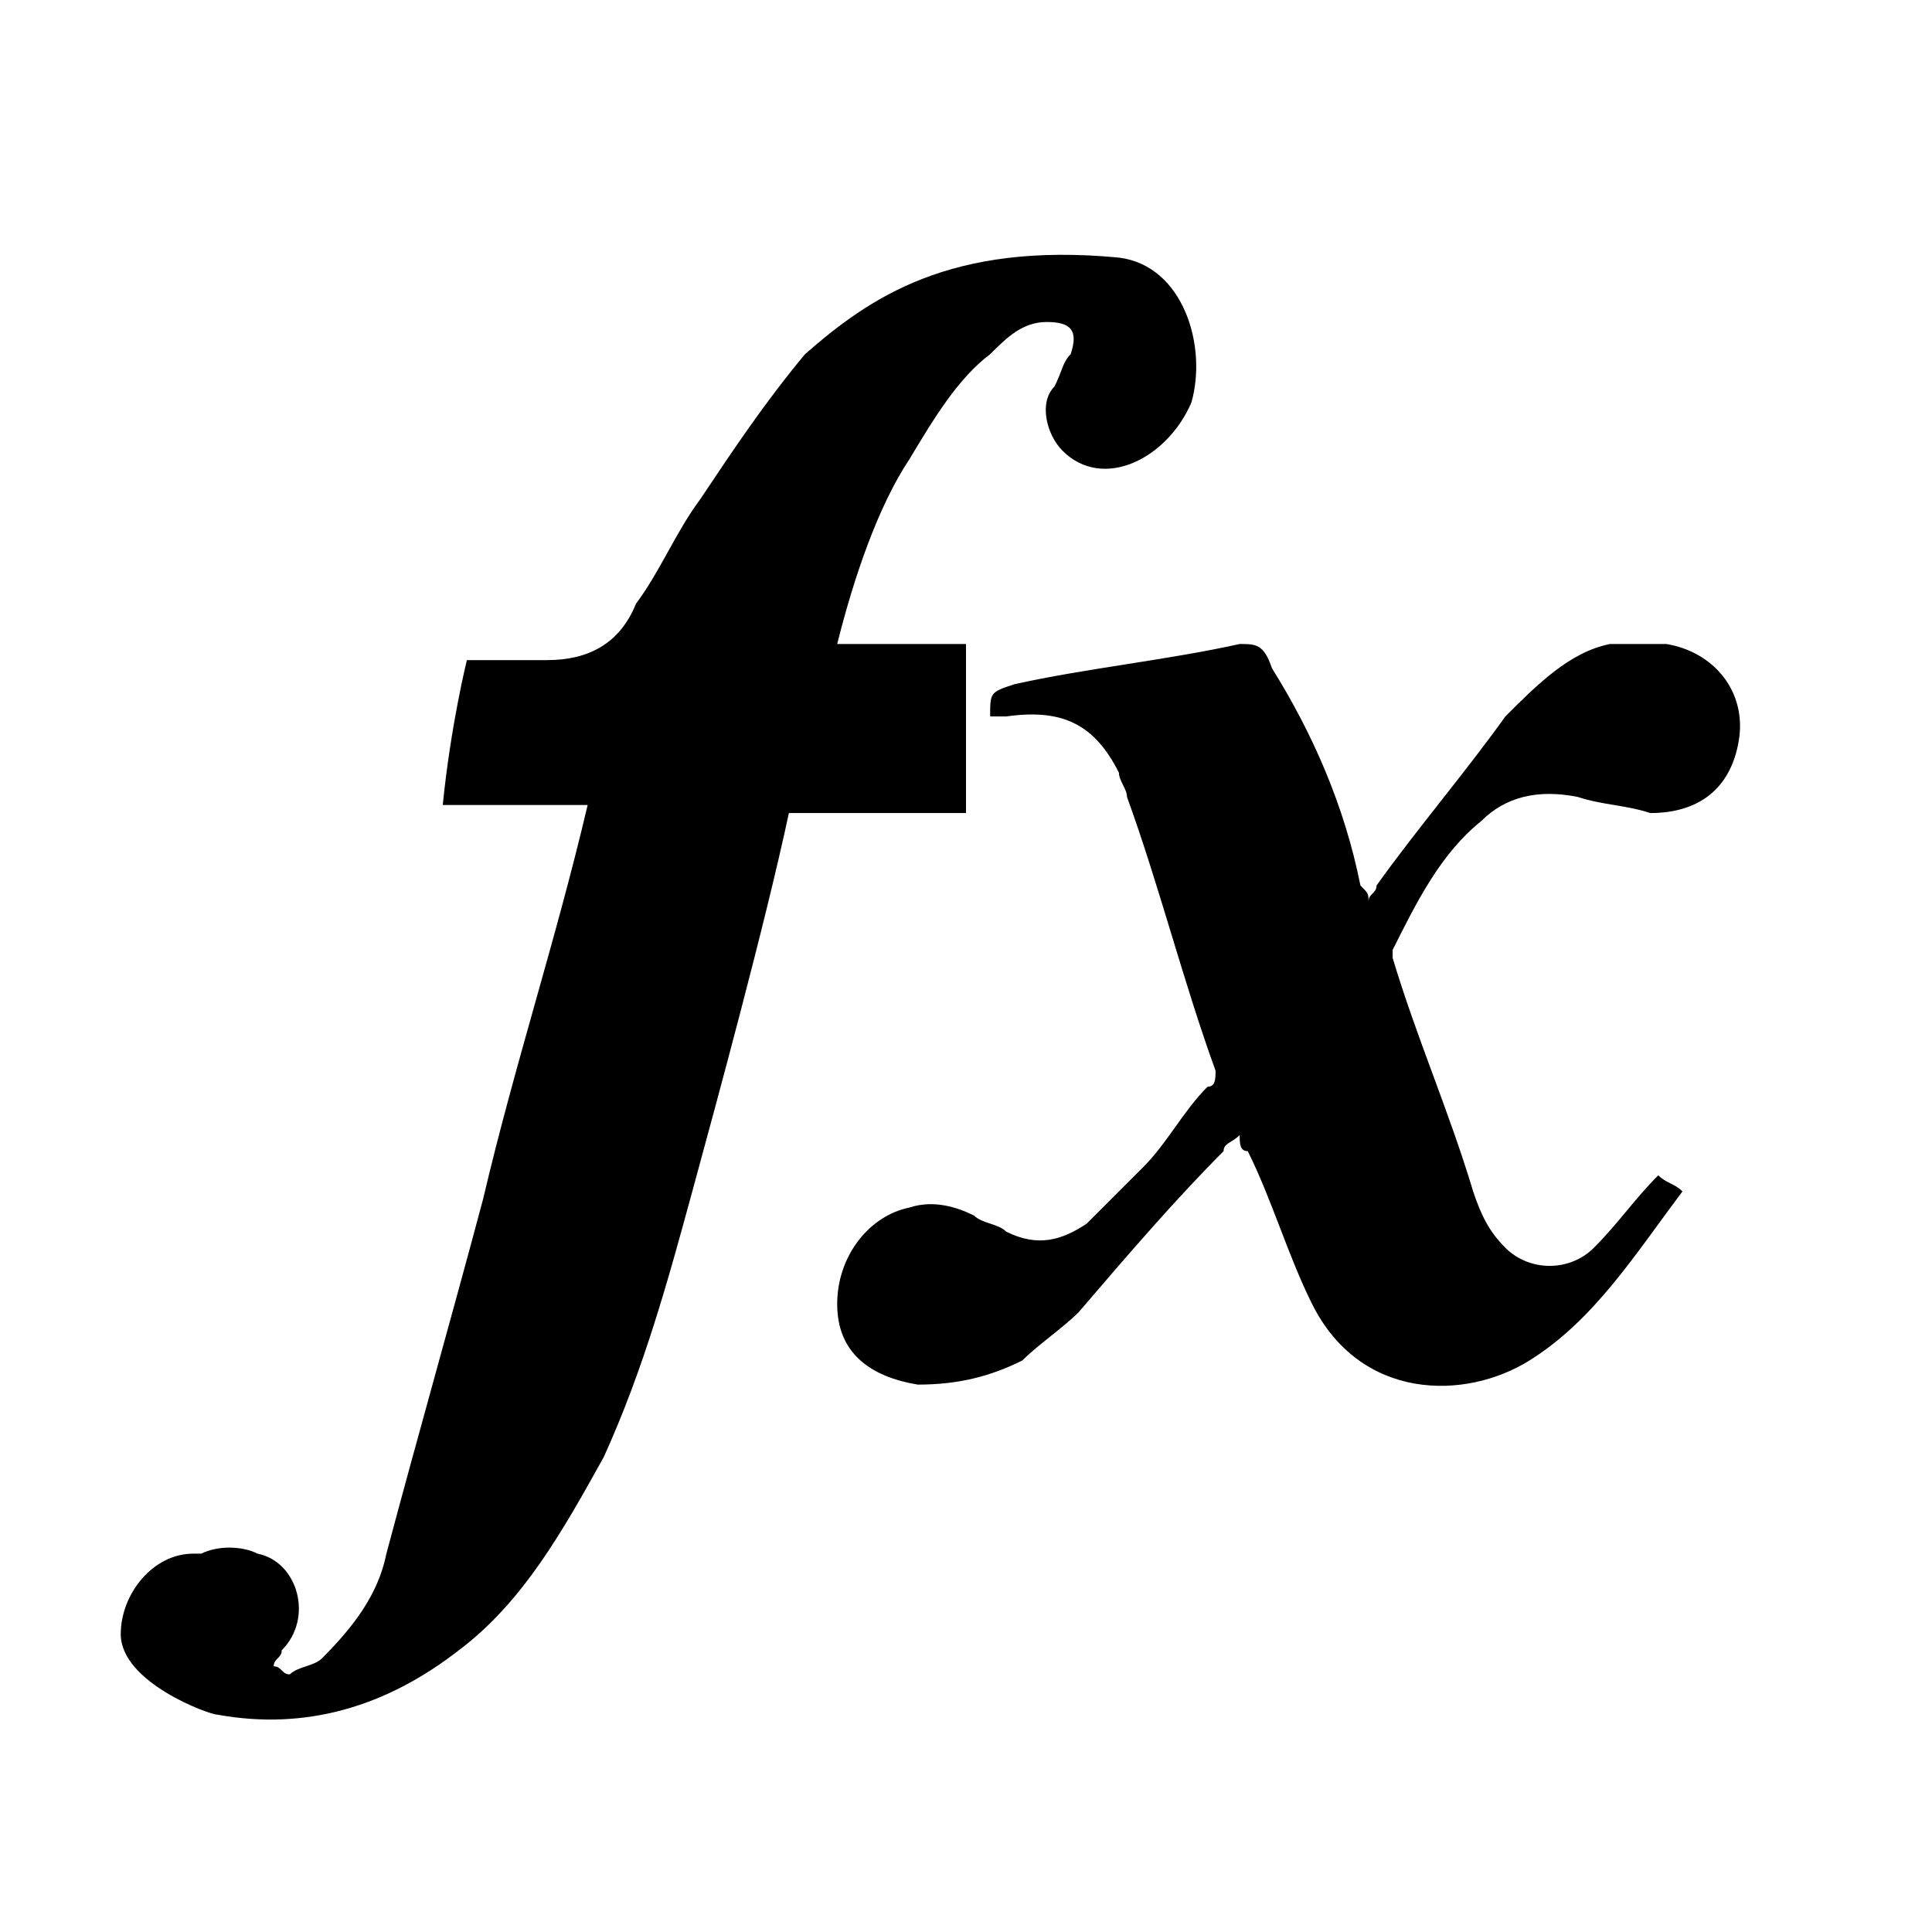 <?xml version="1.0" encoding="utf-8"?>
<!-- Generator: Adobe Illustrator 19.1.0, SVG Export Plug-In . SVG Version: 6.00 Build 0)  -->
<svg version="1.1" id="Layer_1" xmlns="http://www.w3.org/2000/svg" xmlns:xlink="http://www.w3.org/1999/xlink" x="0px" y="0px"
	 viewBox="0 0 24 24" style="enable-background:new 0 0 24 24;" xml:space="preserve">
<g>
	<path d="M18.4,10.2c0.3-0.3,0.7-0.4,1.2-0.3c0.3,0.1,0.6,0.1,0.9,0.2c0.6,0,1-0.3,1.1-0.9c0.1-0.6-0.3-1.1-0.9-1.2
		c-0.2,0-0.5,0-0.7,0c-0.5,0.1-0.9,0.5-1.3,0.9c-0.5,0.7-1.1,1.4-1.6,2.1c0,0.1-0.1,0.1-0.1,0.2c0-0.1,0-0.1-0.1-0.2
		c-0.2-1-0.6-1.9-1.1-2.7C15.7,8,15.6,8,15.4,8c-0.9,0.2-1.9,0.3-2.8,0.5c-0.3,0.1-0.3,0.1-0.3,0.4c0.1,0,0.1,0,0.2,0
		c0.7-0.1,1.1,0.1,1.4,0.7C13.9,9.7,14,9.8,14,9.9c0.4,1.1,0.7,2.3,1.1,3.4c0,0.1,0,0.2-0.1,0.2c-0.3,0.3-0.5,0.7-0.8,1
		c-0.2,0.2-0.5,0.5-0.7,0.7c-0.3,0.2-0.6,0.3-1,0.1c-0.1-0.1-0.3-0.1-0.4-0.2c-0.2-0.1-0.5-0.2-0.8-0.1c-0.5,0.1-0.9,0.6-0.9,1.2
		c0,0.6,0.4,0.9,1,1c0.5,0,0.9-0.1,1.3-0.3c0.2-0.2,0.5-0.4,0.7-0.6c0.6-0.7,1.2-1.4,1.8-2c0-0.1,0.1-0.1,0.2-0.2
		c0,0.1,0,0.2,0.1,0.2c0.3,0.6,0.5,1.3,0.8,1.9c0.6,1.2,1.9,1.2,2.7,0.7c0.8-0.5,1.3-1.3,1.9-2.1c-0.1-0.1-0.2-0.1-0.3-0.2
		c-0.3,0.3-0.5,0.6-0.8,0.9c-0.3,0.3-0.8,0.3-1.1,0c-0.2-0.2-0.3-0.4-0.4-0.7c-0.3-1-0.7-1.9-1-2.9c0,0,0-0.1,0-0.1
		C17.6,11.2,17.9,10.6,18.4,10.2z"/>
	<path d="M12,10V8h-1.6c0.2-0.8,0.5-1.7,0.9-2.3c0.3-0.5,0.6-1,1-1.3C12.5,4.2,12.7,4,13,4c0.3,0,0.4,0.1,0.3,0.4
		c-0.1,0.1-0.1,0.2-0.2,0.4C12.9,5,13,5.4,13.2,5.6c0.5,0.5,1.3,0.1,1.6-0.6c0.2-0.7-0.1-1.7-0.9-1.8c-2.1-0.2-3.1,0.5-3.9,1.2
		C9.5,5,9.1,5.6,8.7,6.2C8.4,6.6,8.2,7.1,7.9,7.5C7.7,8,7.3,8.2,6.8,8.2c-0.1,0-1,0-1,0S5.6,9,5.5,10c0.4,0,1.4,0,1.8,0
		c-0.4,1.7-0.9,3.2-1.3,4.9c-0.4,1.5-0.8,2.9-1.2,4.4c-0.1,0.5-0.4,0.9-0.8,1.3c-0.1,0.1-0.3,0.1-0.4,0.2c-0.1,0-0.1-0.1-0.2-0.1
		c0-0.1,0.1-0.1,0.1-0.2c0.4-0.4,0.2-1.1-0.3-1.2c-0.2-0.1-0.5-0.1-0.7,0c0,0-0.1,0-0.1,0c-0.5,0-0.9,0.5-0.9,1c0,0.6,1.1,1,1.2,1
		c1.1,0.2,2.1-0.1,3-0.8c0.8-0.6,1.3-1.5,1.8-2.4c0.5-1.1,0.8-2.2,1.1-3.3c0.3-1.1,0.9-3.3,1.2-4.7H12z"/>
</g>
</svg>
